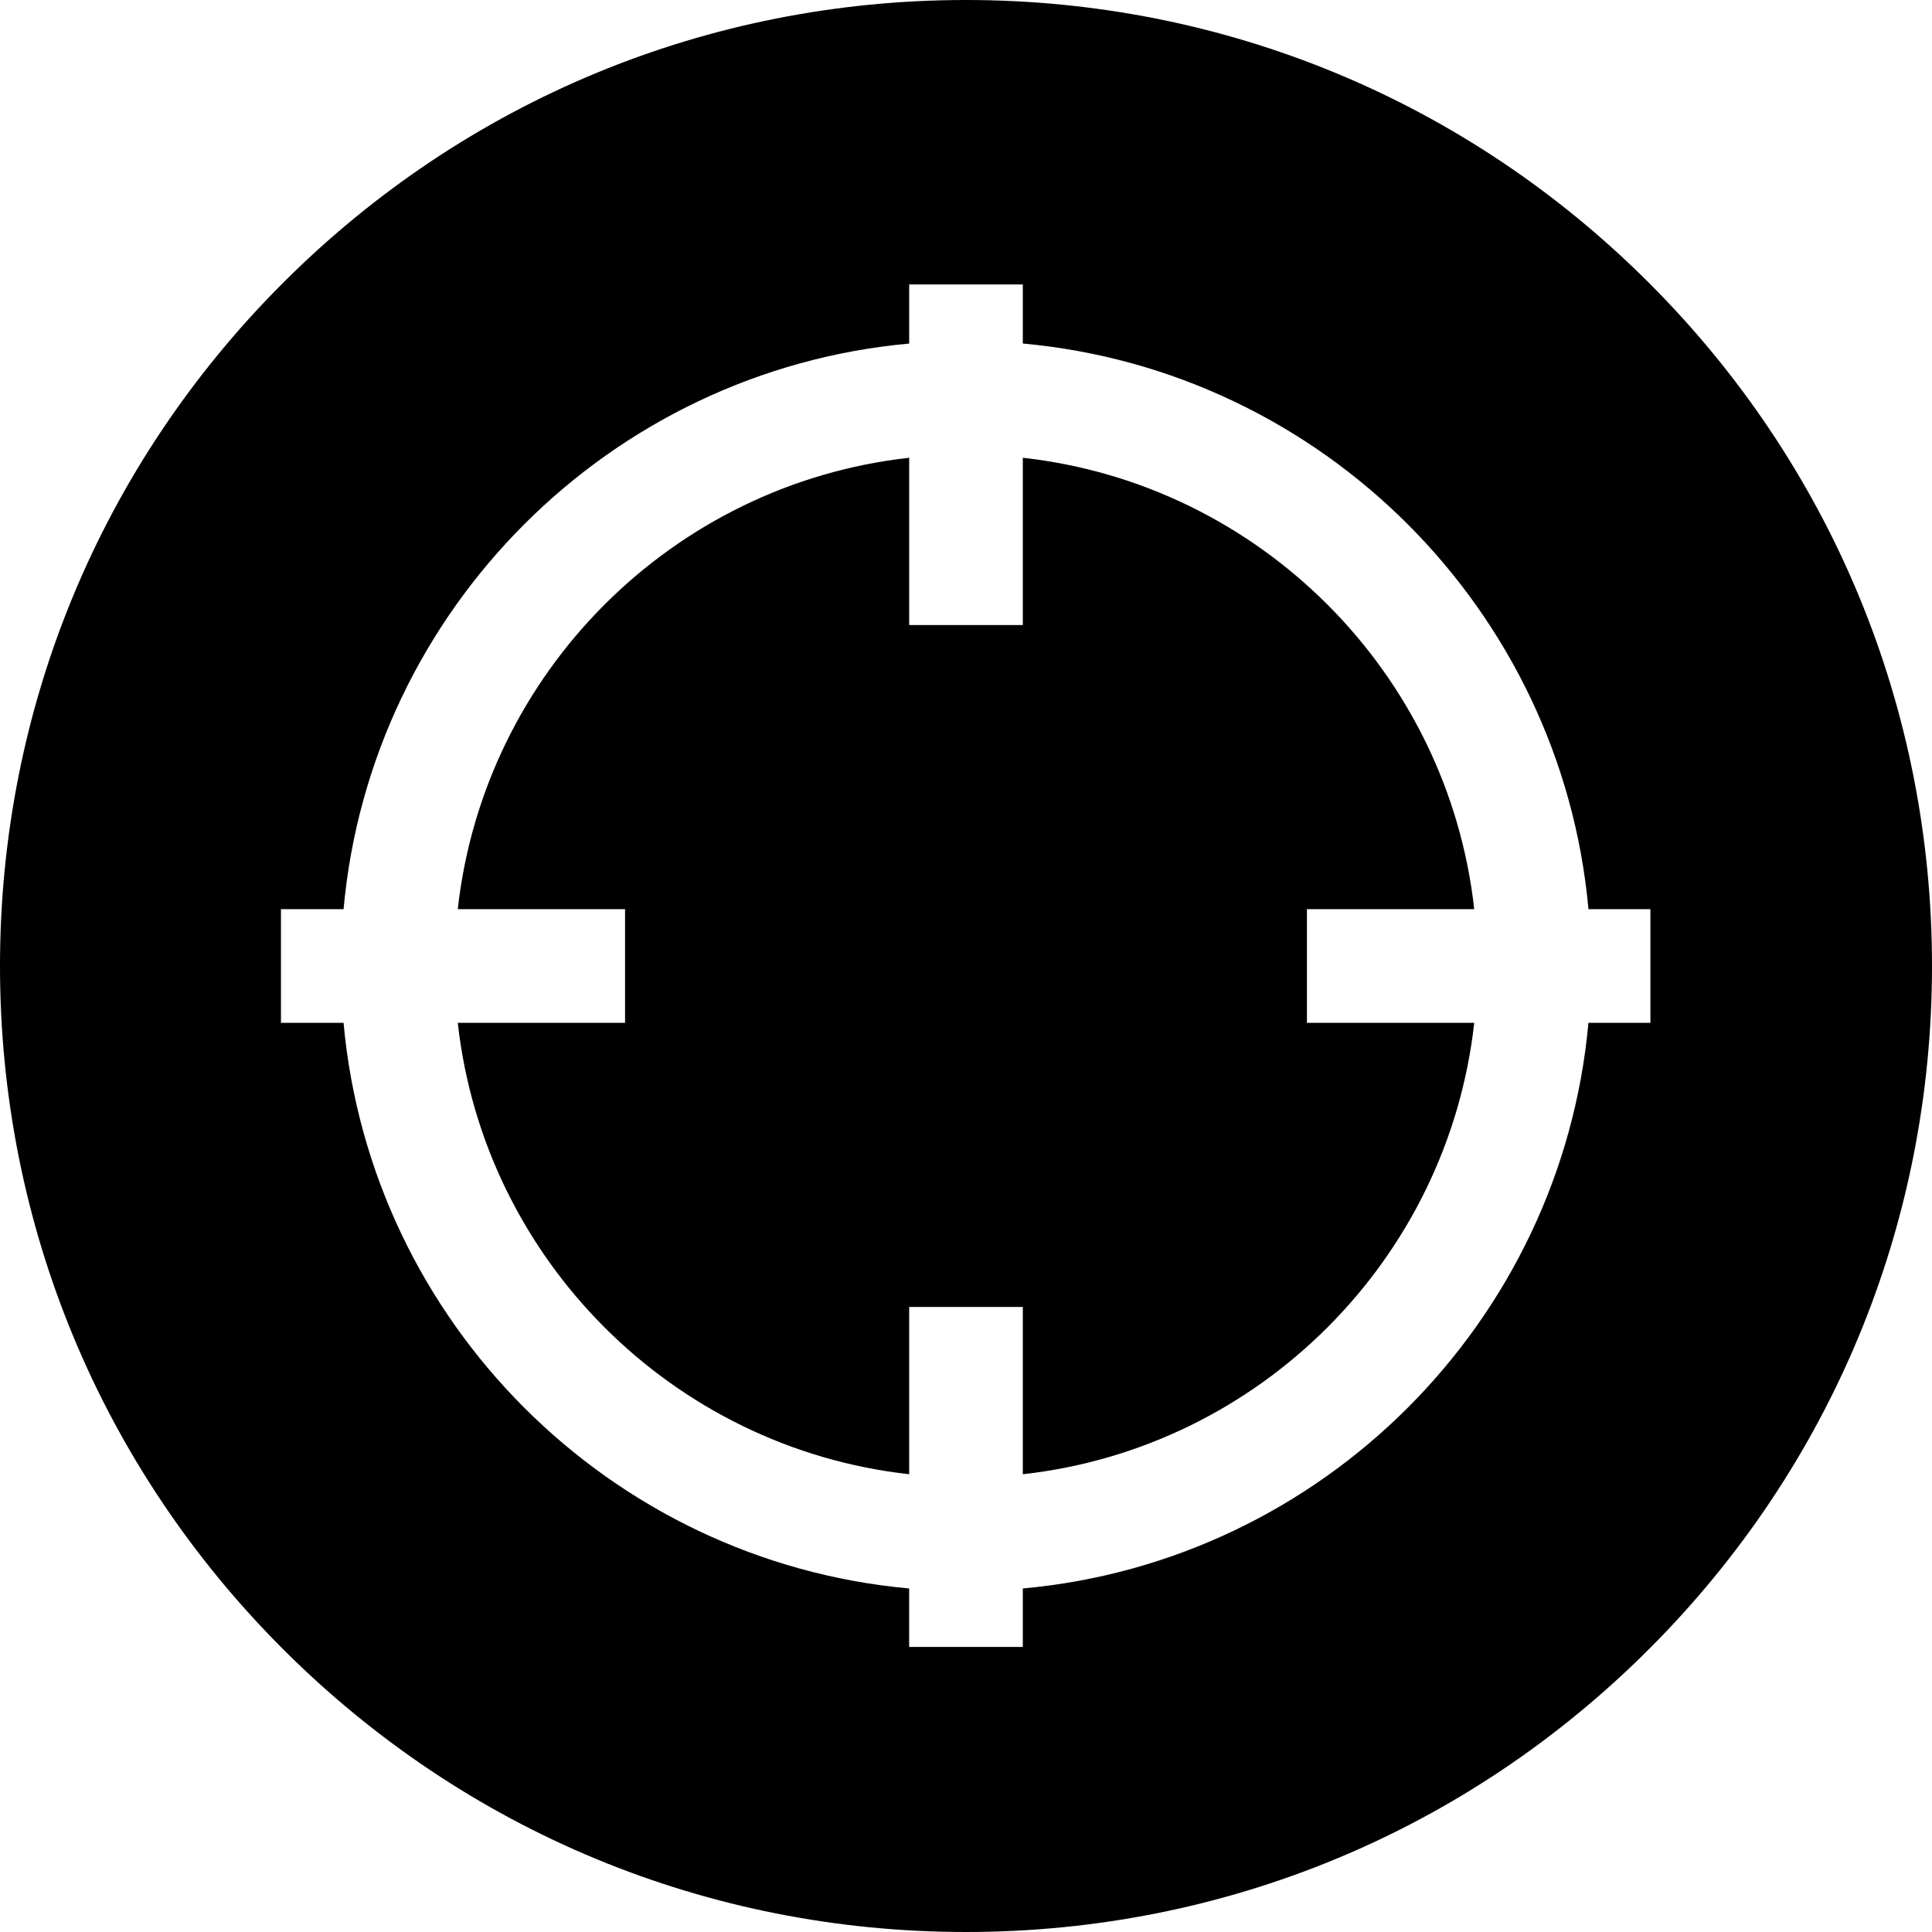 <svg width="64" height="64" viewBox="0 0 64 64" fill="none" xmlns="http://www.w3.org/2000/svg">
<path d="M43.294 30.118H48.836C47.965 22.277 41.723 16.035 33.882 15.164V20.706H30.118V15.164C22.277 16.035 16.035 22.277 15.164 30.118H20.706V33.882H15.164C16.035 41.723 22.277 47.965 30.118 48.836V43.294H33.882V48.836C41.723 47.965 47.965 41.723 48.836 33.882H43.294V30.118Z" fill="black"/>
<path d="M54.627 9.373C48.583 3.329 40.547 0 32 0C23.453 0 15.417 3.329 9.373 9.373C3.329 15.417 0 23.453 0 32C0 40.547 3.329 48.583 9.373 54.627C15.417 60.672 23.453 64 32 64C40.547 64 48.583 60.672 54.627 54.627C60.672 48.583 64 40.547 64 32C64 23.453 60.672 15.417 54.627 9.373ZM52.619 33.882C51.721 43.8 43.8 51.721 33.882 52.62V54.557H30.117V52.62C20.2 51.721 12.279 43.8 11.381 33.882H9.307V30.118H11.381C12.279 20.2 20.2 12.279 30.118 11.381V9.422H33.882V11.38C43.8 12.279 51.721 20.2 52.62 30.118H54.672V33.882H52.619Z" fill="black"/>
</svg>
